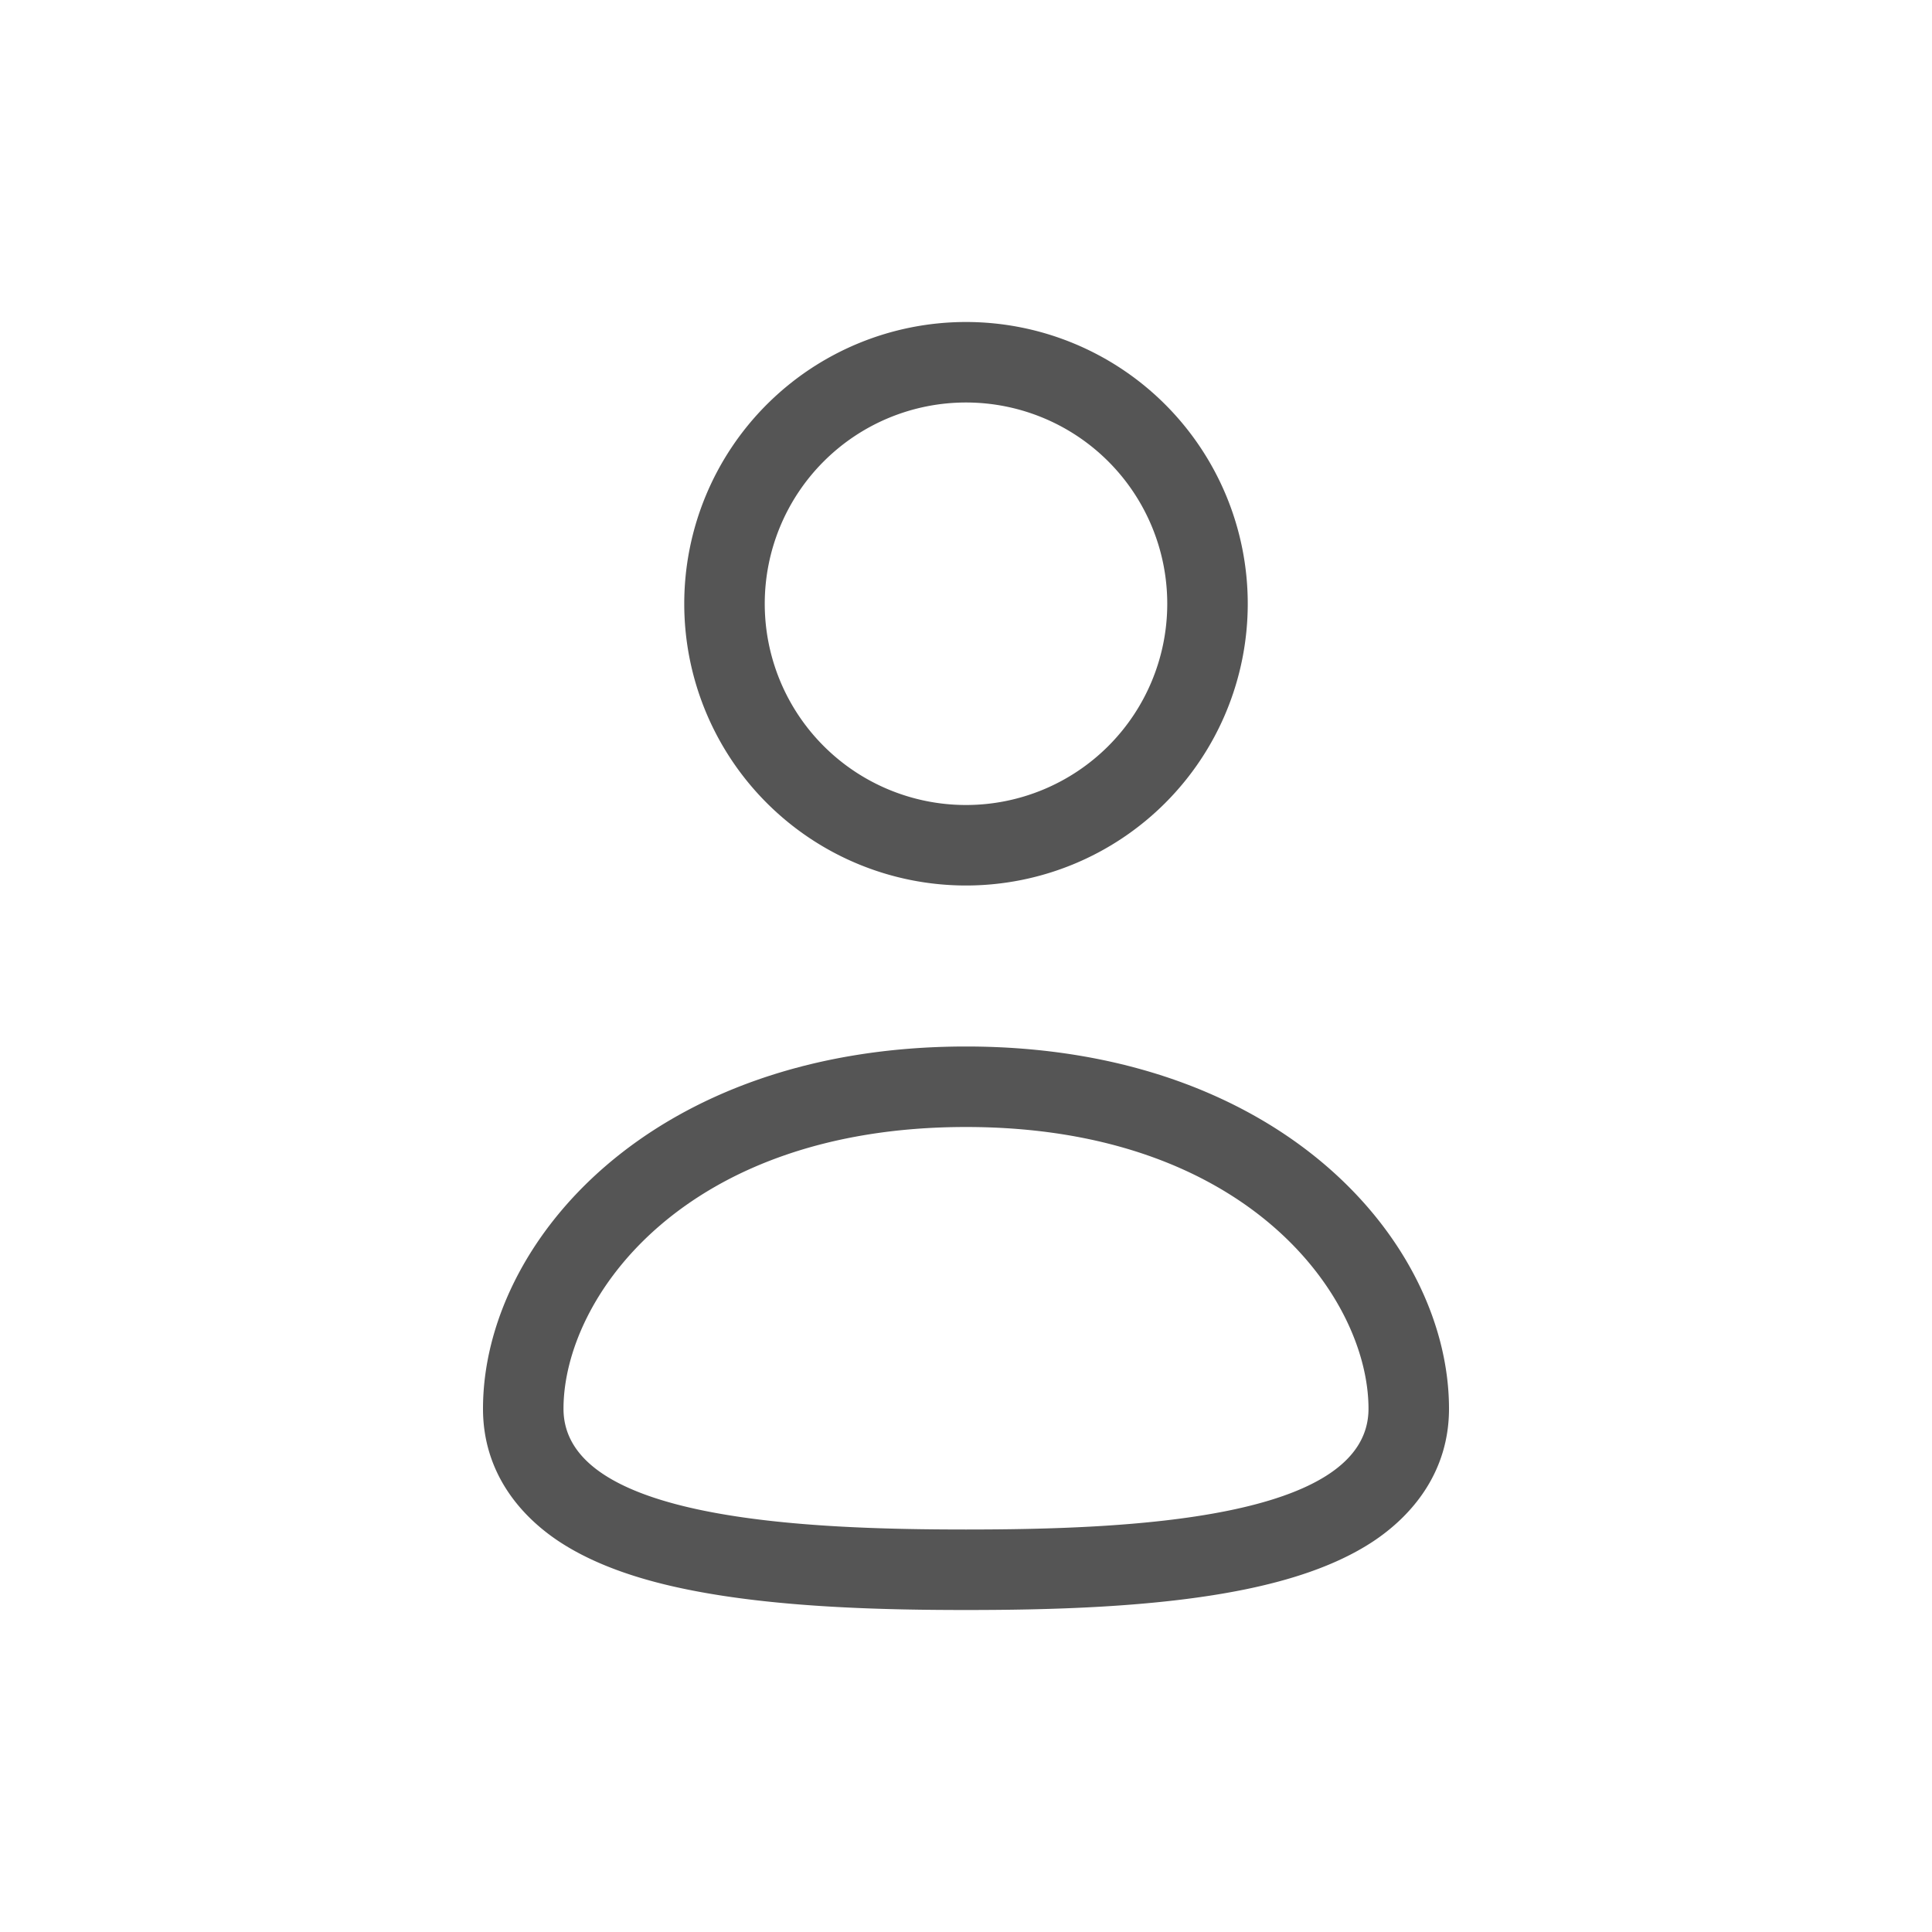 <svg xmlns:xlink="http://www.w3.org/1999/xlink" xmlns="http://www.w3.org/2000/svg" class="MuiSvgIcon-root MuiSvgIcon-fontSizeInherit appshell-fp-1cw4hi4" focusable="false" aria-hidden="true" viewBox="0 0 24 24" data-testid="UserIcon" data-di-res-id="96841b35-2747630d" data-di-rand="1702151013774" width="28"  height="28" ><path d="M15.5 7.5a3.5 3.5 0 1 1-7 0 3.5 3.5 0 0 1 7 0zm-1 0a2.5 2.5 0 1 0-5 0 2.5 2.5 0 0 0 5 0zm.948 12.248C14.34 19.972 13 20 12 20s-2.34-.028-3.448-.252c-.548-.11-1.131-.287-1.601-.595C6.452 18.825 6 18.282 6 17.5c0-2.065 2.09-4.5 6-4.5s6 2.435 6 4.5c0 .782-.452 1.325-.95 1.653-.47.308-1.054.484-1.602.595zM17 17.5c0-1.38-1.5-3.5-5-3.5s-5 2.12-5 3.5 3 1.5 5 1.5 5-.12 5-1.5z" fill="#555555"></path></svg>